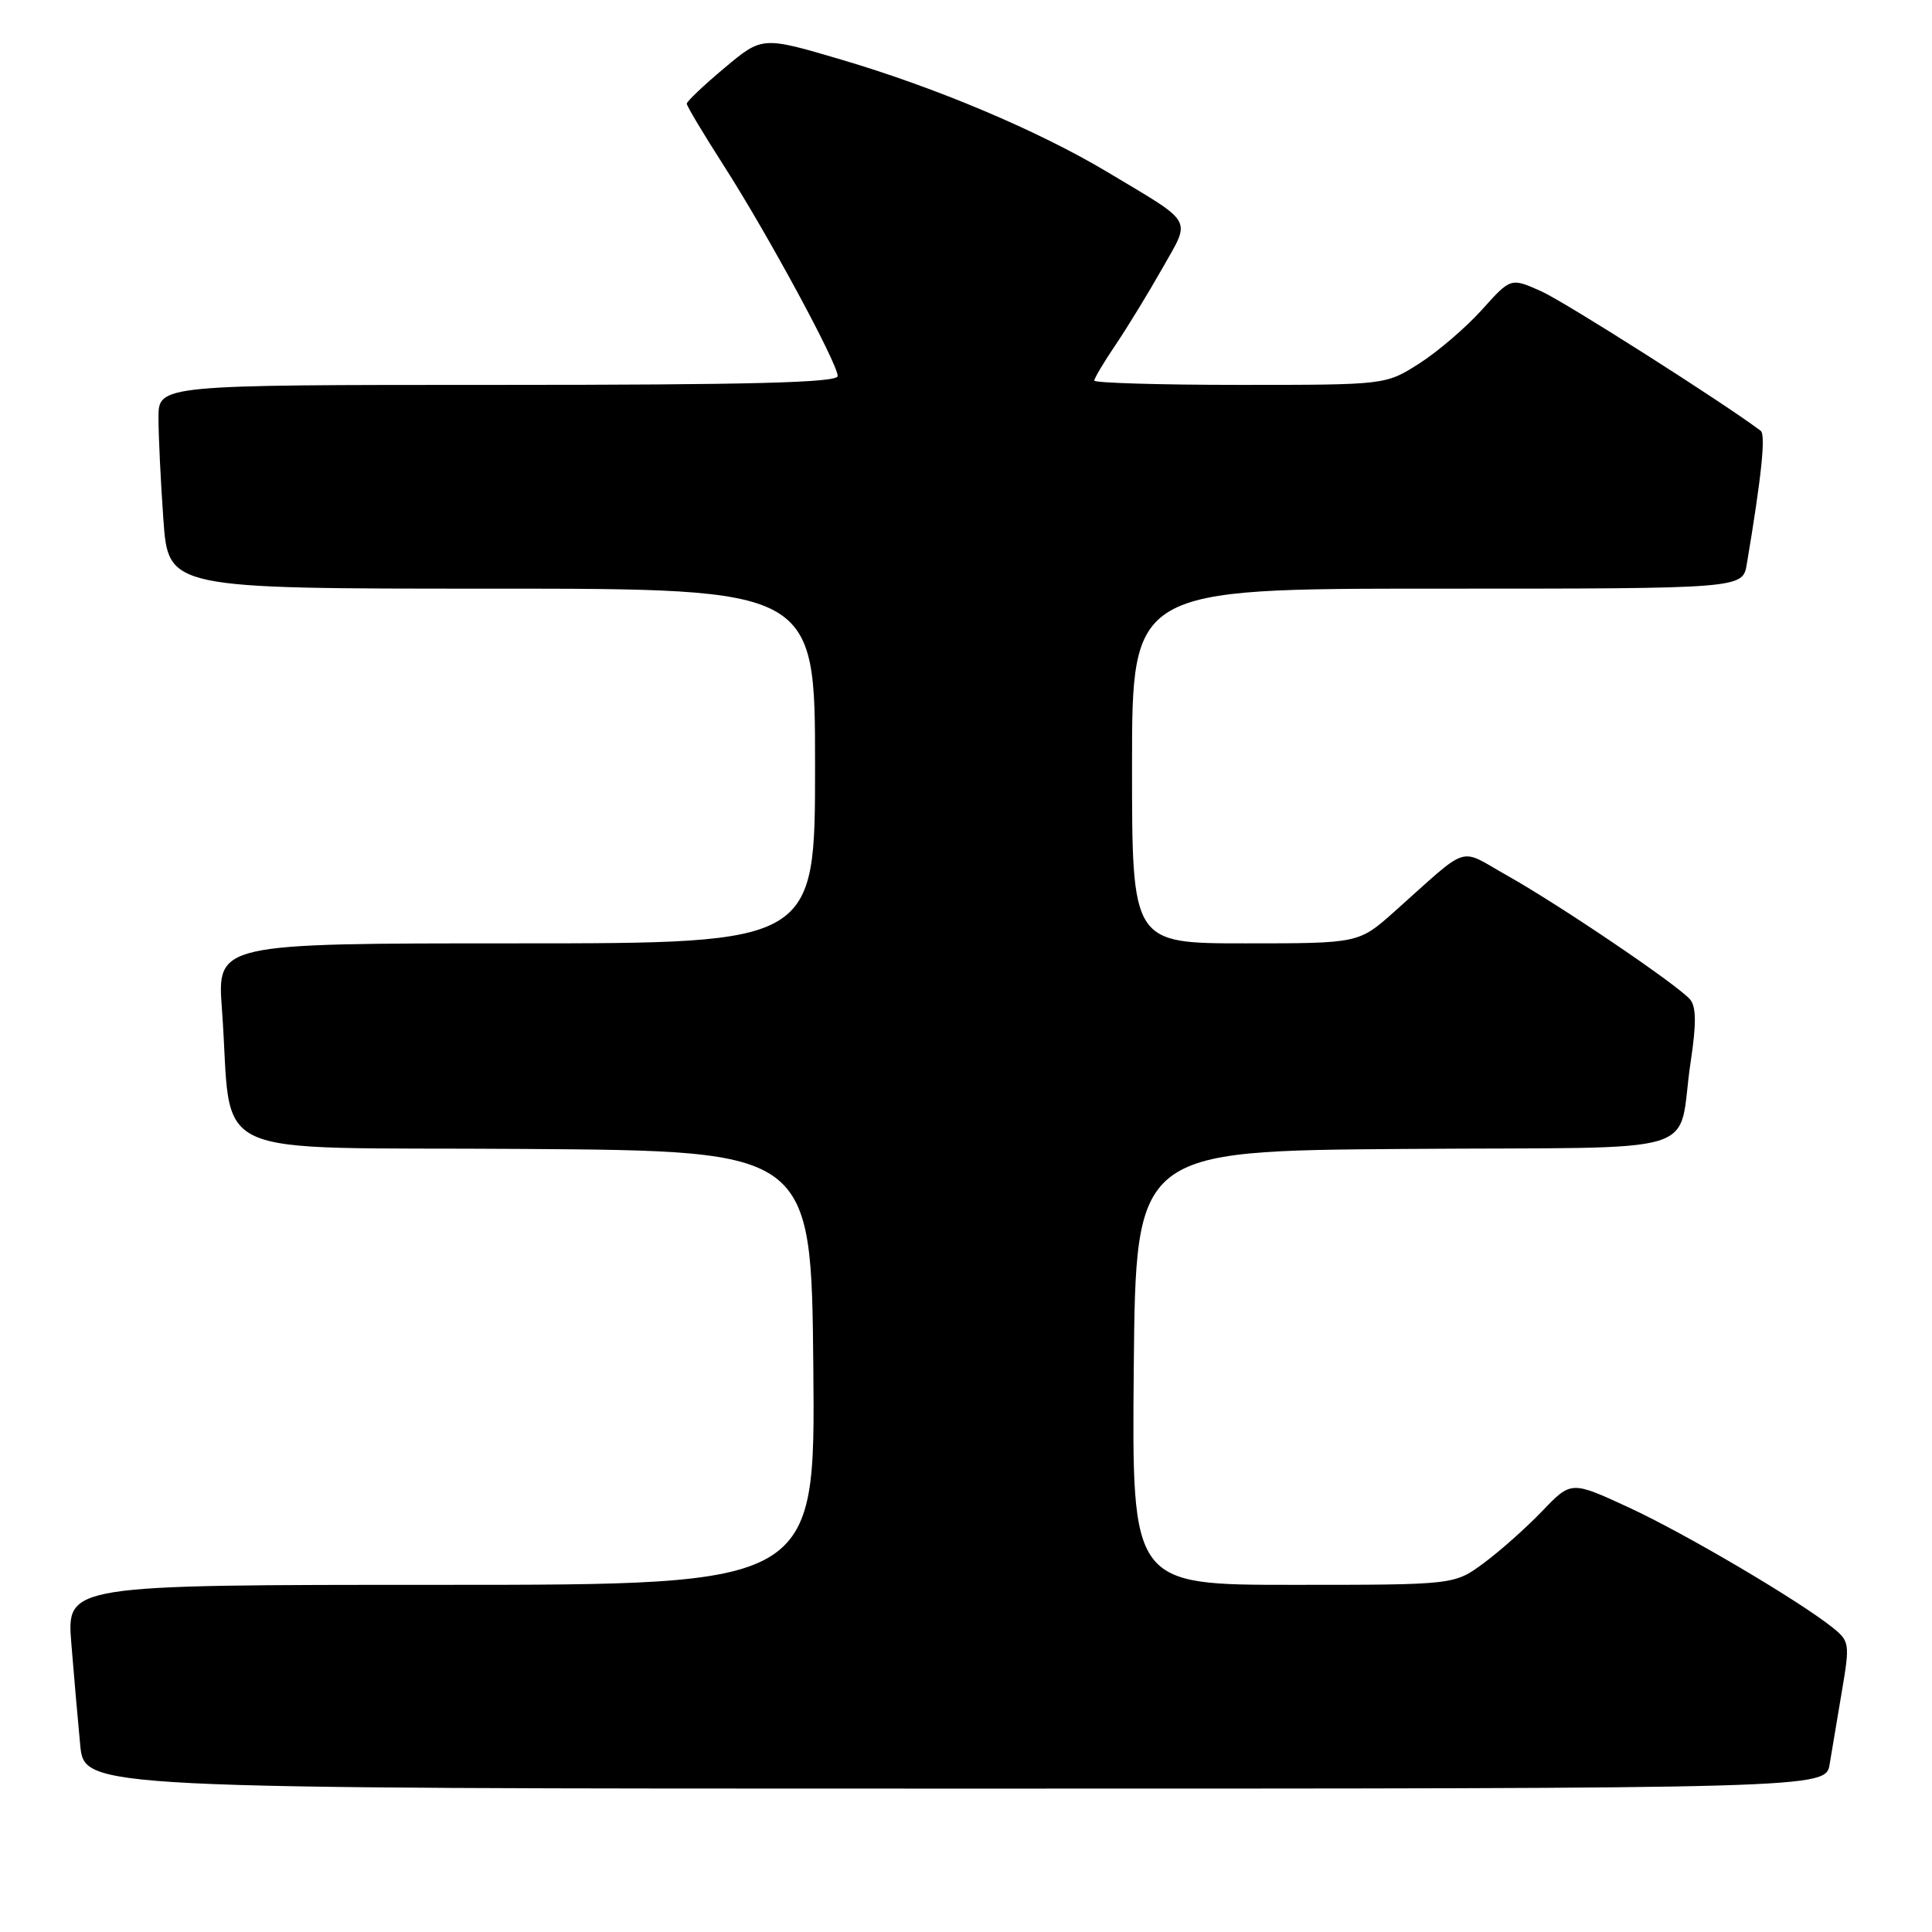 <?xml version="1.0" encoding="UTF-8" standalone="no"?>
<!DOCTYPE svg PUBLIC "-//W3C//DTD SVG 1.1//EN" "http://www.w3.org/Graphics/SVG/1.1/DTD/svg11.dtd" >
<svg xmlns="http://www.w3.org/2000/svg" xmlns:xlink="http://www.w3.org/1999/xlink" version="1.1" viewBox="0 0 256 256">
 <g >
 <path fill="currentColor"
d=" M 242.44 233.75 C 242.74 231.96 243.47 227.59 244.07 224.03 C 245.12 217.87 245.06 217.47 242.93 215.74 C 238.54 212.19 223.34 203.22 215.83 199.75 C 208.19 196.22 208.19 196.22 204.35 200.23 C 202.23 202.44 198.74 205.54 196.60 207.12 C 192.70 210.00 192.70 210.00 171.33 210.00 C 149.97 210.00 149.97 210.00 150.23 181.25 C 150.50 152.50 150.50 152.50 186.23 152.24 C 227.17 151.94 222.07 153.50 224.03 140.65 C 224.78 135.70 224.76 133.42 223.96 132.45 C 222.42 130.59 206.70 119.94 199.70 116.01 C 193.11 112.31 194.95 111.72 184.77 120.79 C 180.04 125.00 180.04 125.00 165.02 125.00 C 150.00 125.00 150.00 125.00 150.00 101.50 C 150.00 78.00 150.00 78.00 190.45 78.00 C 230.91 78.00 230.91 78.00 231.46 74.75 C 233.41 63.16 233.99 57.60 233.30 57.08 C 228.35 53.35 207.40 40.03 204.27 38.62 C 200.19 36.78 200.19 36.78 196.35 41.06 C 194.23 43.41 190.50 46.61 188.05 48.17 C 183.61 51.00 183.61 51.00 164.30 51.00 C 153.69 51.00 145.00 50.74 145.00 50.43 C 145.00 50.12 146.27 47.98 147.83 45.68 C 149.38 43.38 152.15 38.85 153.99 35.60 C 157.83 28.79 158.39 29.78 146.76 22.81 C 137.60 17.33 124.06 11.61 111.47 7.90 C 101.00 4.81 101.00 4.81 96.00 9.00 C 93.25 11.30 91.00 13.44 91.00 13.74 C 91.00 14.05 93.21 17.74 95.90 21.94 C 101.68 30.95 111.00 48.17 111.00 49.83 C 111.00 50.70 99.62 51.00 66.00 51.00 C 21.00 51.00 21.00 51.00 21.00 55.35 C 21.00 57.74 21.29 63.81 21.65 68.85 C 22.30 78.00 22.30 78.00 65.15 78.00 C 108.00 78.00 108.00 78.00 108.00 101.50 C 108.00 125.00 108.00 125.00 68.38 125.00 C 28.76 125.00 28.76 125.00 29.41 133.75 C 30.91 154.15 26.15 151.94 69.34 152.24 C 107.50 152.50 107.50 152.50 107.77 181.25 C 108.03 210.00 108.03 210.00 58.43 210.00 C 8.83 210.00 8.83 210.00 9.45 217.75 C 9.79 222.01 10.33 228.09 10.63 231.25 C 11.20 237.00 11.20 237.00 126.55 237.00 C 241.91 237.00 241.91 237.00 242.44 233.75 Z "/>
</g>
</svg>